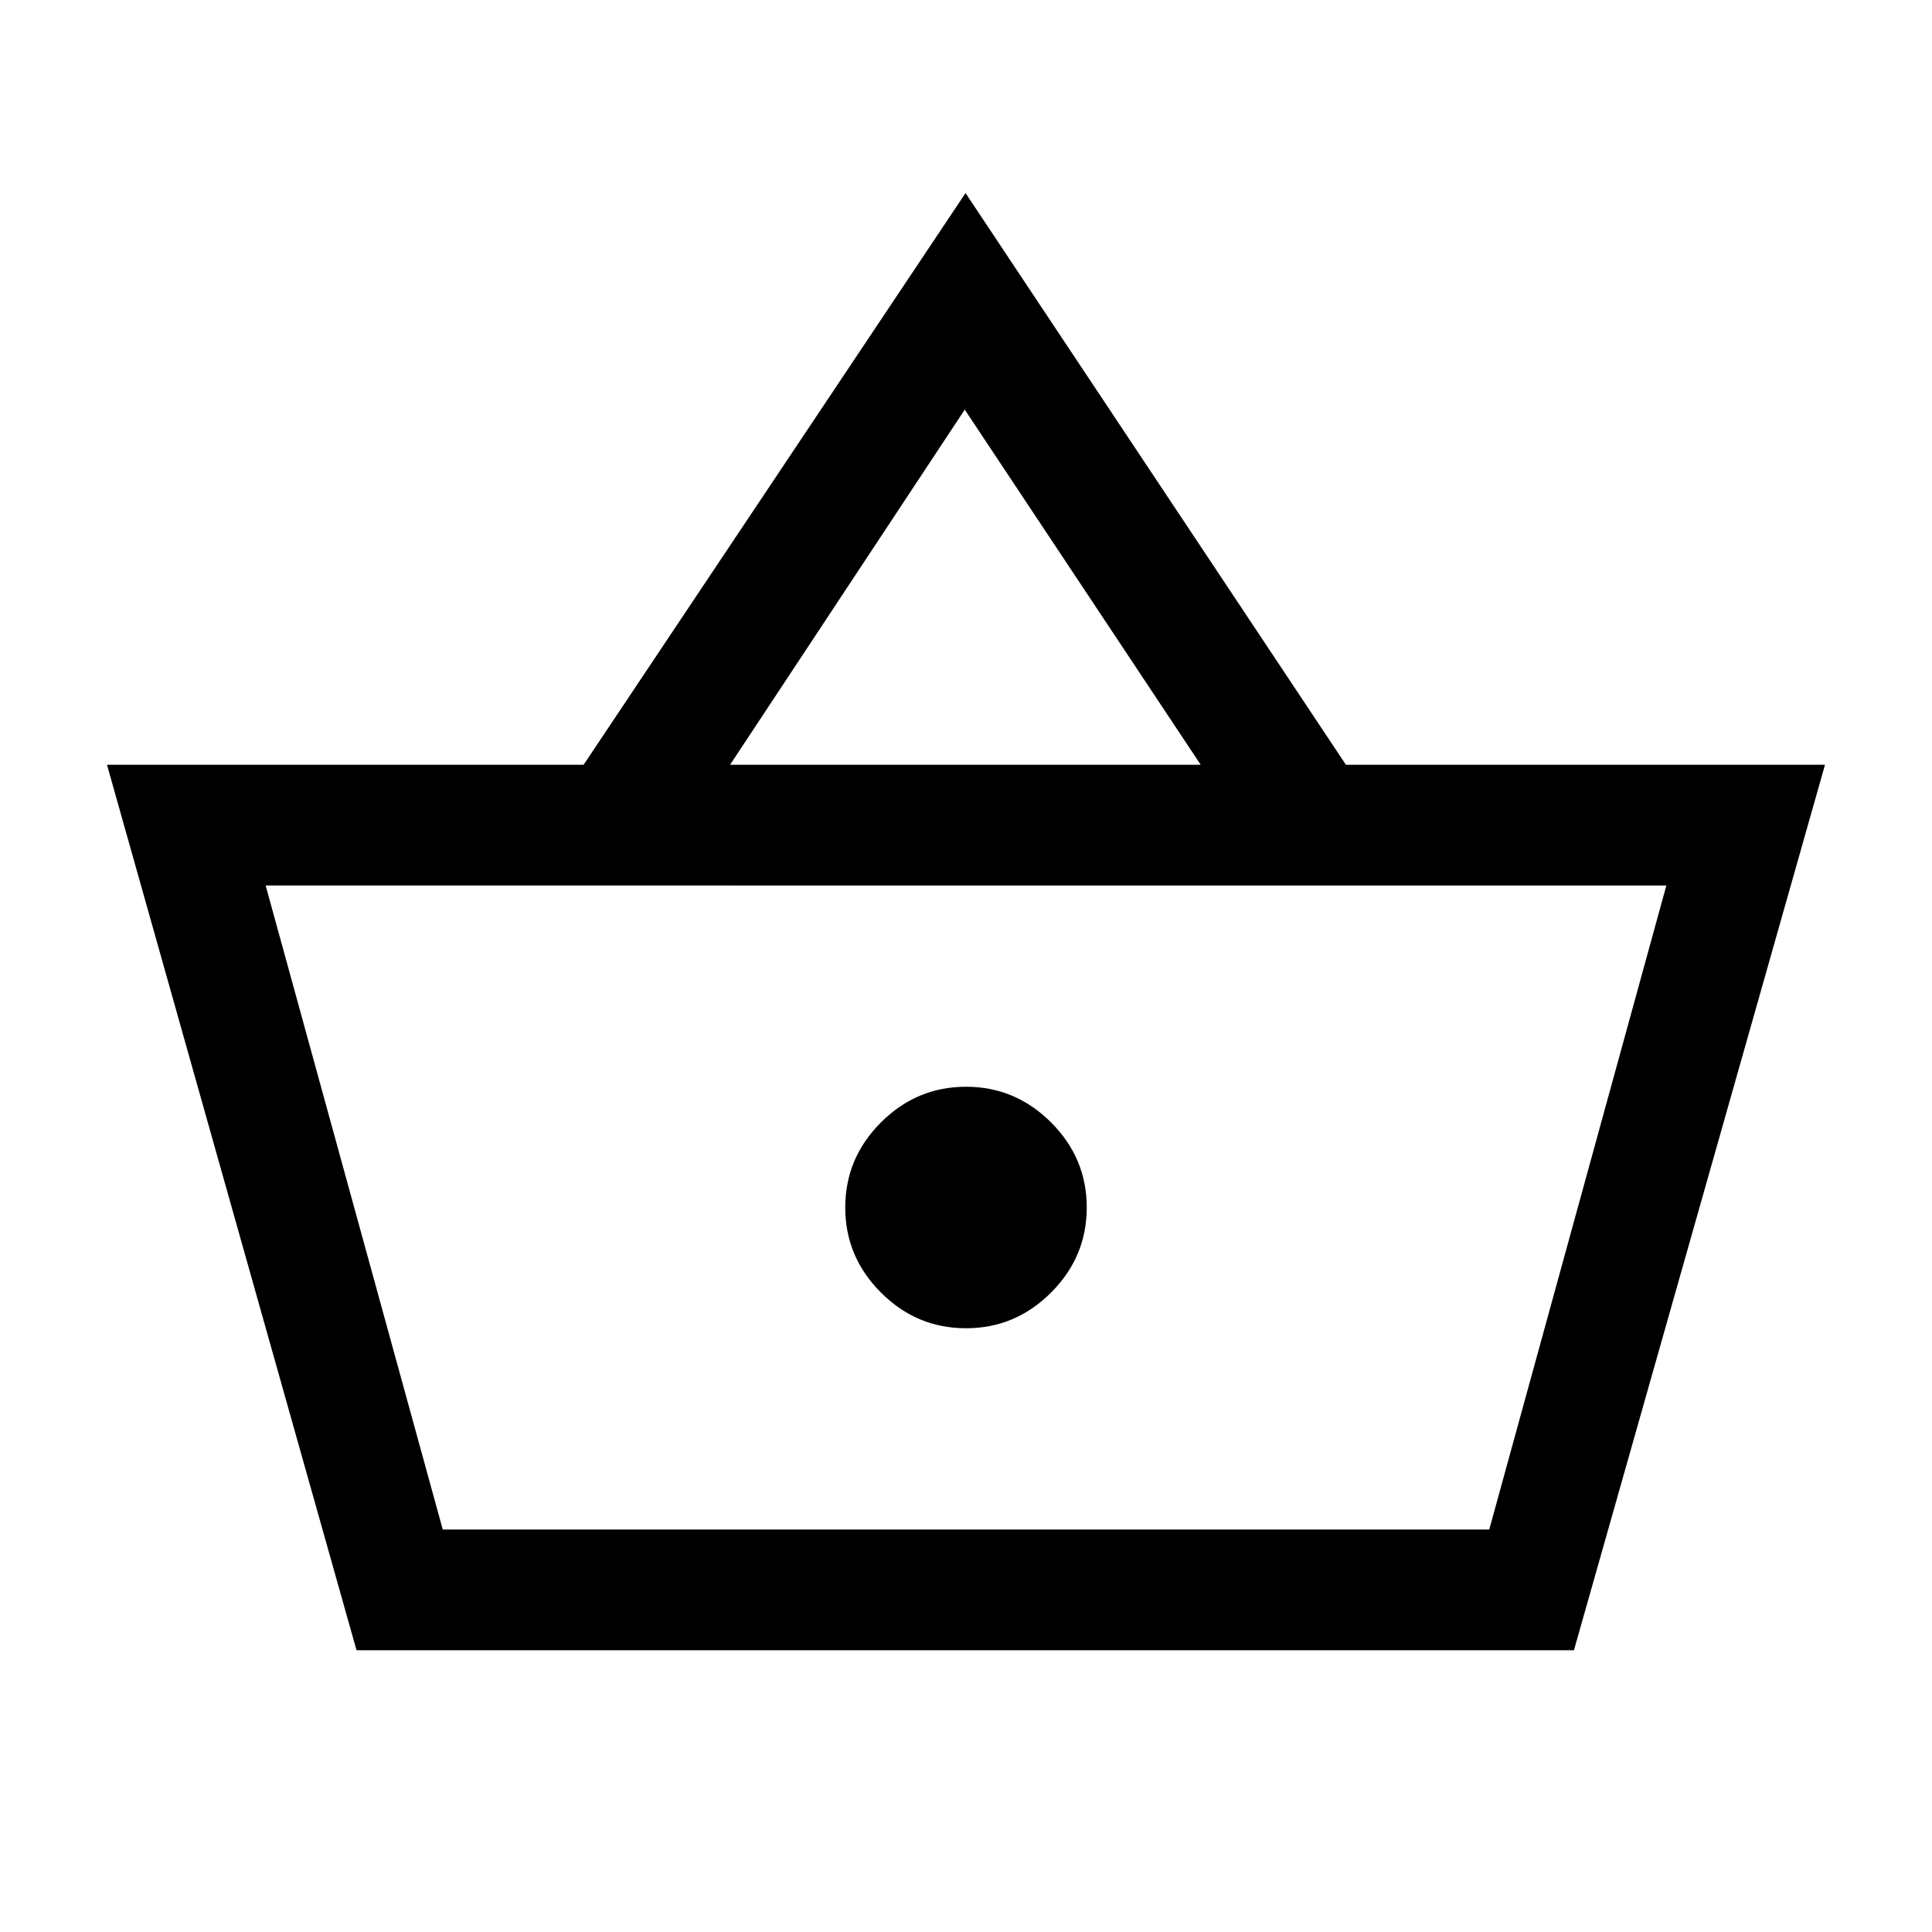 <svg xmlns="http://www.w3.org/2000/svg" height="24" viewBox="0 -960 960 960" width="24"><path d="m177.16-140-124-440H290l189.77-284.07 189 284.07h238.07L782.08-140H177.16ZM220-200h520l88-320H132l88 320Zm260-100q24.54 0 42.27-17.73Q540-335.46 540-360q0-24.54-17.73-42.27Q504.54-420 480-420q-24.54 0-42.27 17.73Q420-384.54 420-360q0 24.54 17.73 42.27Q455.46-300 480-300ZM362.77-580h233.85L479.38-756.46 362.77-580ZM480-360Z"/></svg>